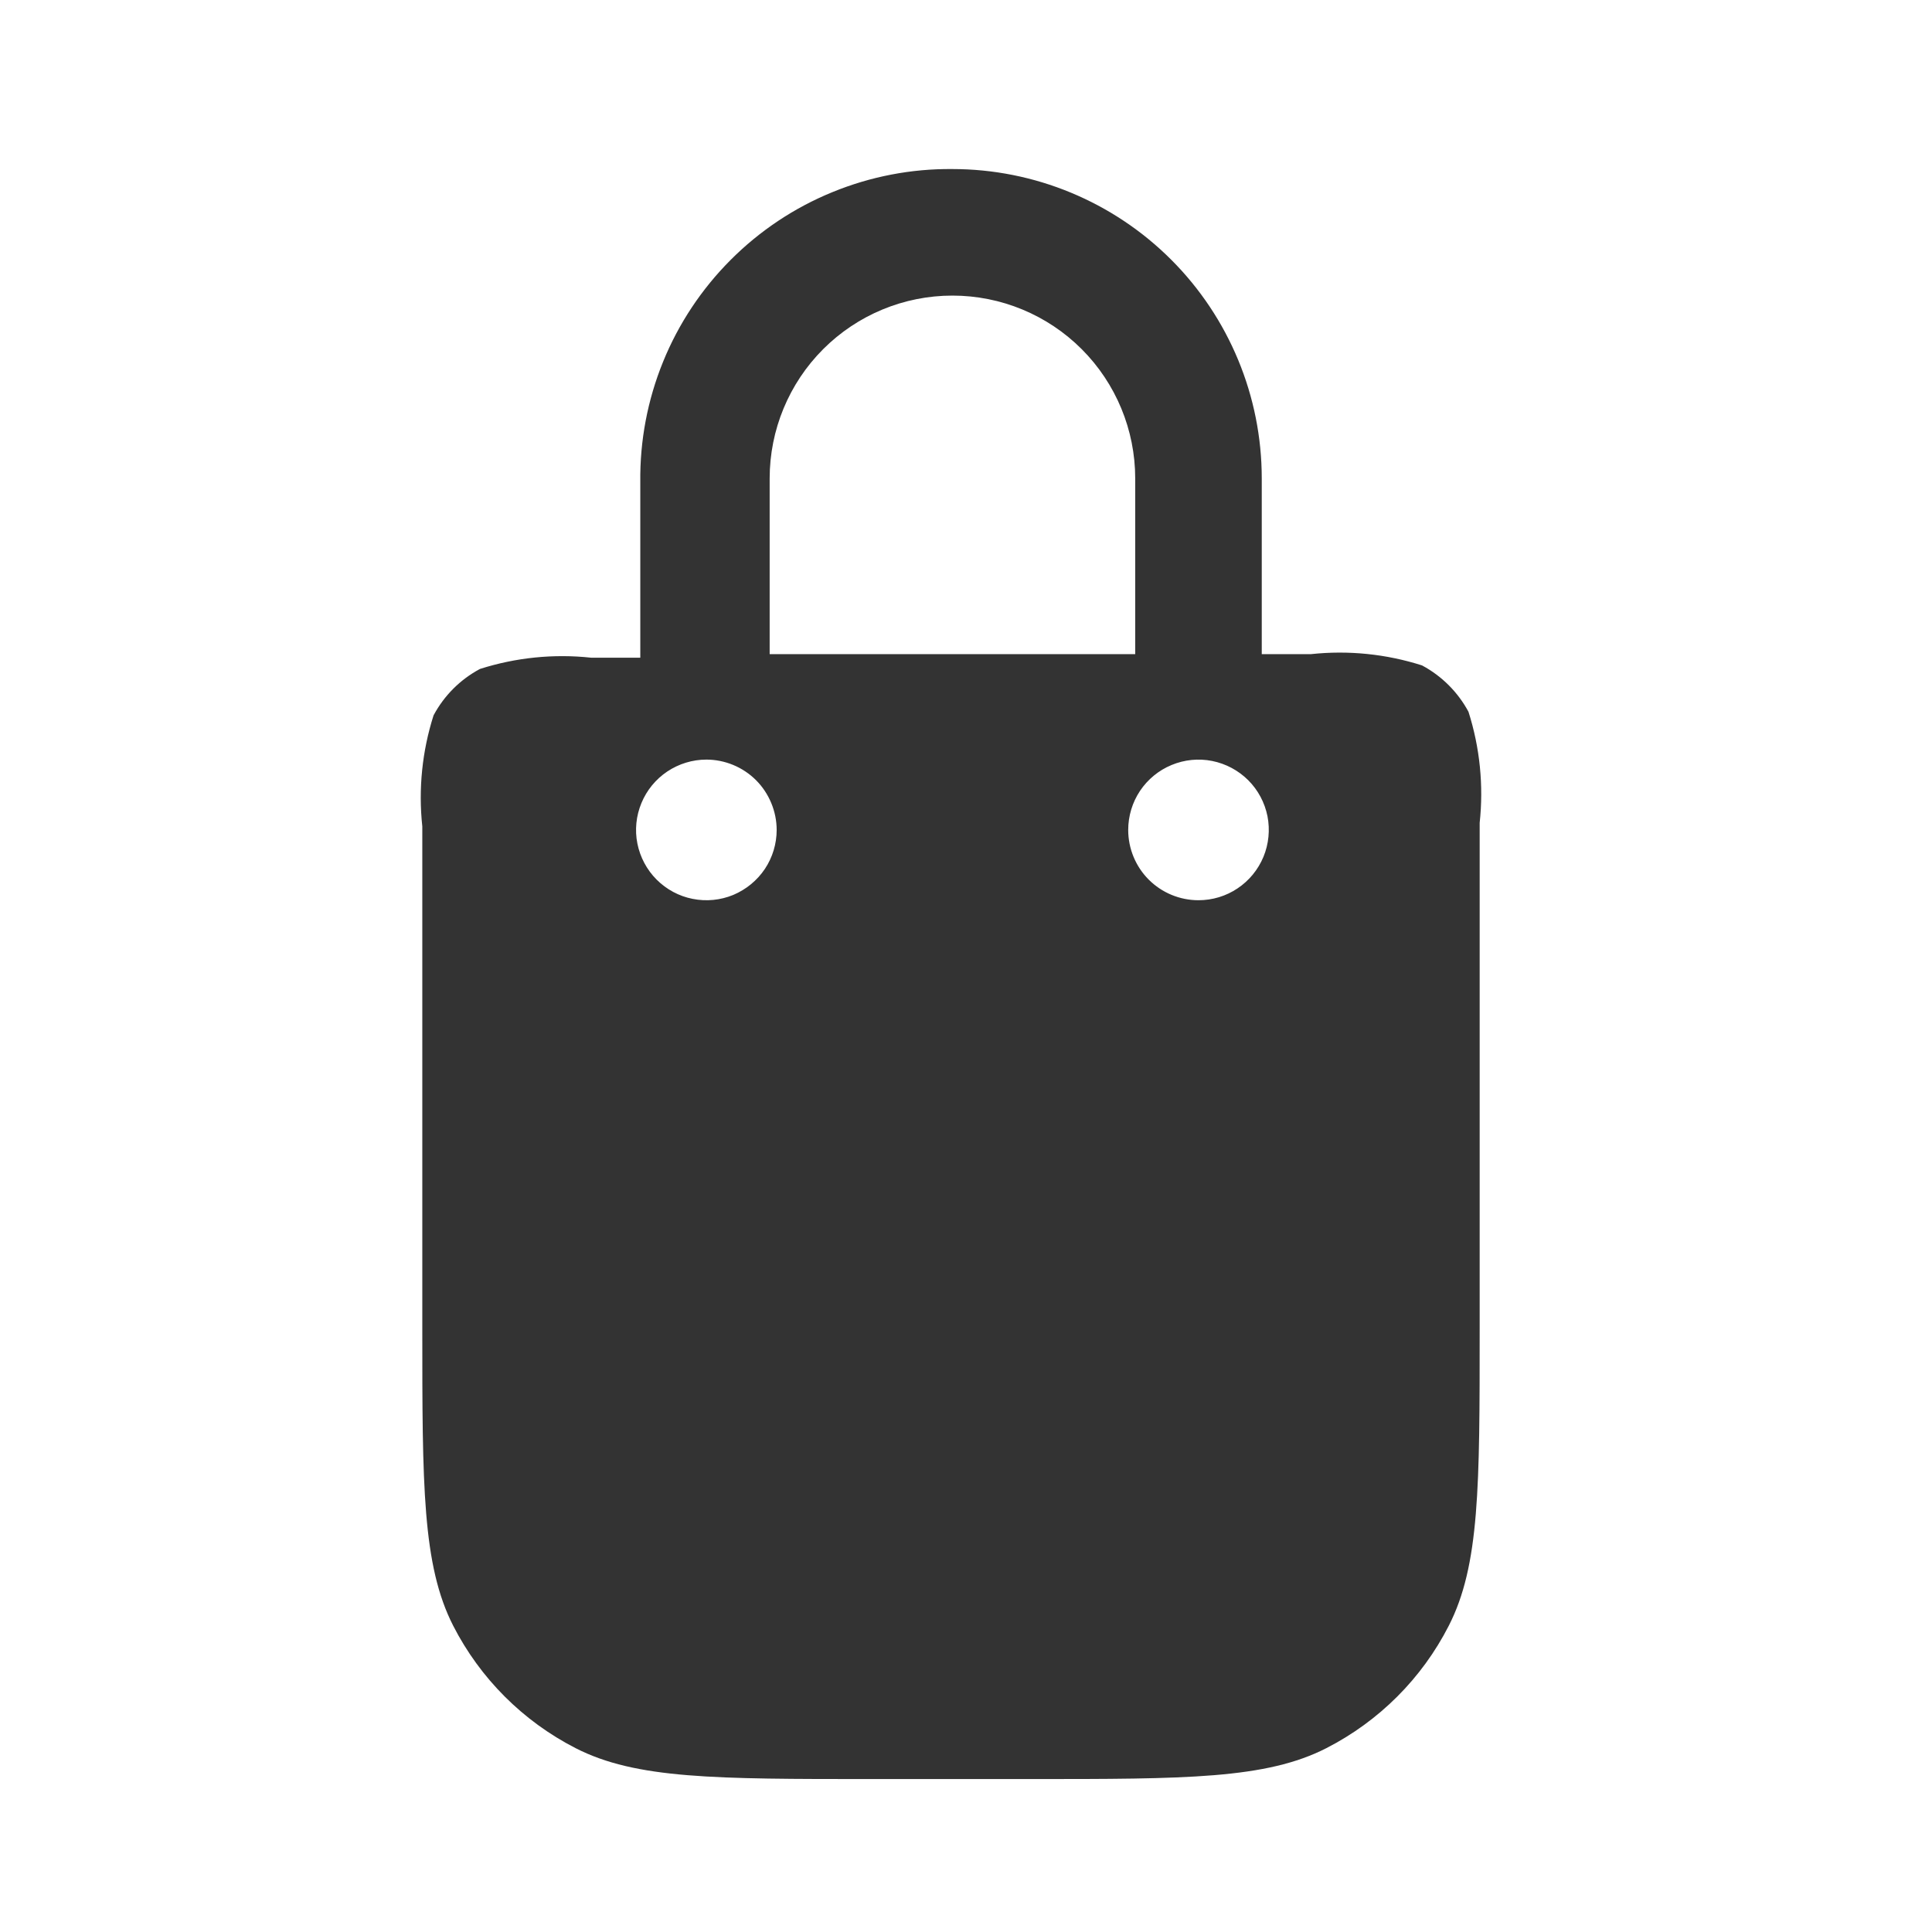 <svg width="24" height="24" viewBox="0 0 24 24" fill="none" xmlns="http://www.w3.org/2000/svg">
<path fill-rule="evenodd" clip-rule="evenodd" d="M11.831 2.1C12.85 2.1 13.828 2.505 14.549 3.226C15.269 3.946 15.674 4.924 15.674 5.943V8.126H16.285C16.75 8.076 17.22 8.124 17.665 8.266C17.91 8.397 18.111 8.598 18.242 8.842C18.384 9.288 18.431 9.758 18.381 10.222V16.511C18.381 18.467 18.381 19.445 17.997 20.196C17.663 20.85 17.131 21.381 16.477 21.716C15.726 22.1 14.731 22.1 12.792 22.1H10.836C8.879 22.1 7.901 22.1 7.15 21.716C6.496 21.381 5.965 20.85 5.63 20.196C5.246 19.445 5.246 18.449 5.246 16.511V10.266C5.196 9.801 5.244 9.331 5.386 8.886C5.517 8.641 5.717 8.441 5.962 8.31C6.408 8.168 6.878 8.12 7.342 8.17H7.954V5.987C7.948 5.475 8.044 4.968 8.237 4.494C8.429 4.021 8.715 3.591 9.076 3.229C9.437 2.867 9.867 2.58 10.34 2.387C10.813 2.193 11.32 2.095 11.831 2.1ZM14.102 8.126V5.943C14.102 5.341 13.863 4.763 13.437 4.337C13.011 3.911 12.434 3.672 11.831 3.672C11.229 3.672 10.652 3.911 10.226 4.337C9.8 4.763 9.561 5.341 9.561 5.943V8.126H14.102ZM9.648 10.31C9.648 10.482 9.597 10.651 9.501 10.795C9.405 10.938 9.268 11.05 9.109 11.117C8.949 11.183 8.774 11.2 8.604 11.166C8.435 11.133 8.279 11.049 8.157 10.927C8.035 10.805 7.952 10.649 7.918 10.48C7.884 10.311 7.902 10.135 7.968 9.976C8.034 9.816 8.146 9.68 8.289 9.584C8.433 9.488 8.602 9.436 8.775 9.436C8.889 9.436 9.003 9.459 9.109 9.503C9.215 9.547 9.311 9.611 9.392 9.692C9.473 9.773 9.537 9.87 9.581 9.976C9.625 10.082 9.648 10.195 9.648 10.31ZM14.888 11.183C15.061 11.183 15.23 11.132 15.373 11.036C15.517 10.94 15.629 10.803 15.695 10.644C15.761 10.484 15.778 10.309 15.745 10.139C15.711 9.97 15.628 9.814 15.506 9.692C15.383 9.57 15.228 9.487 15.058 9.453C14.889 9.419 14.713 9.437 14.554 9.503C14.394 9.569 14.258 9.681 14.162 9.824C14.066 9.968 14.015 10.137 14.015 10.31C14.015 10.541 14.107 10.764 14.27 10.927C14.434 11.091 14.656 11.183 14.888 11.183Z" fill="#333333"/>
</svg>
